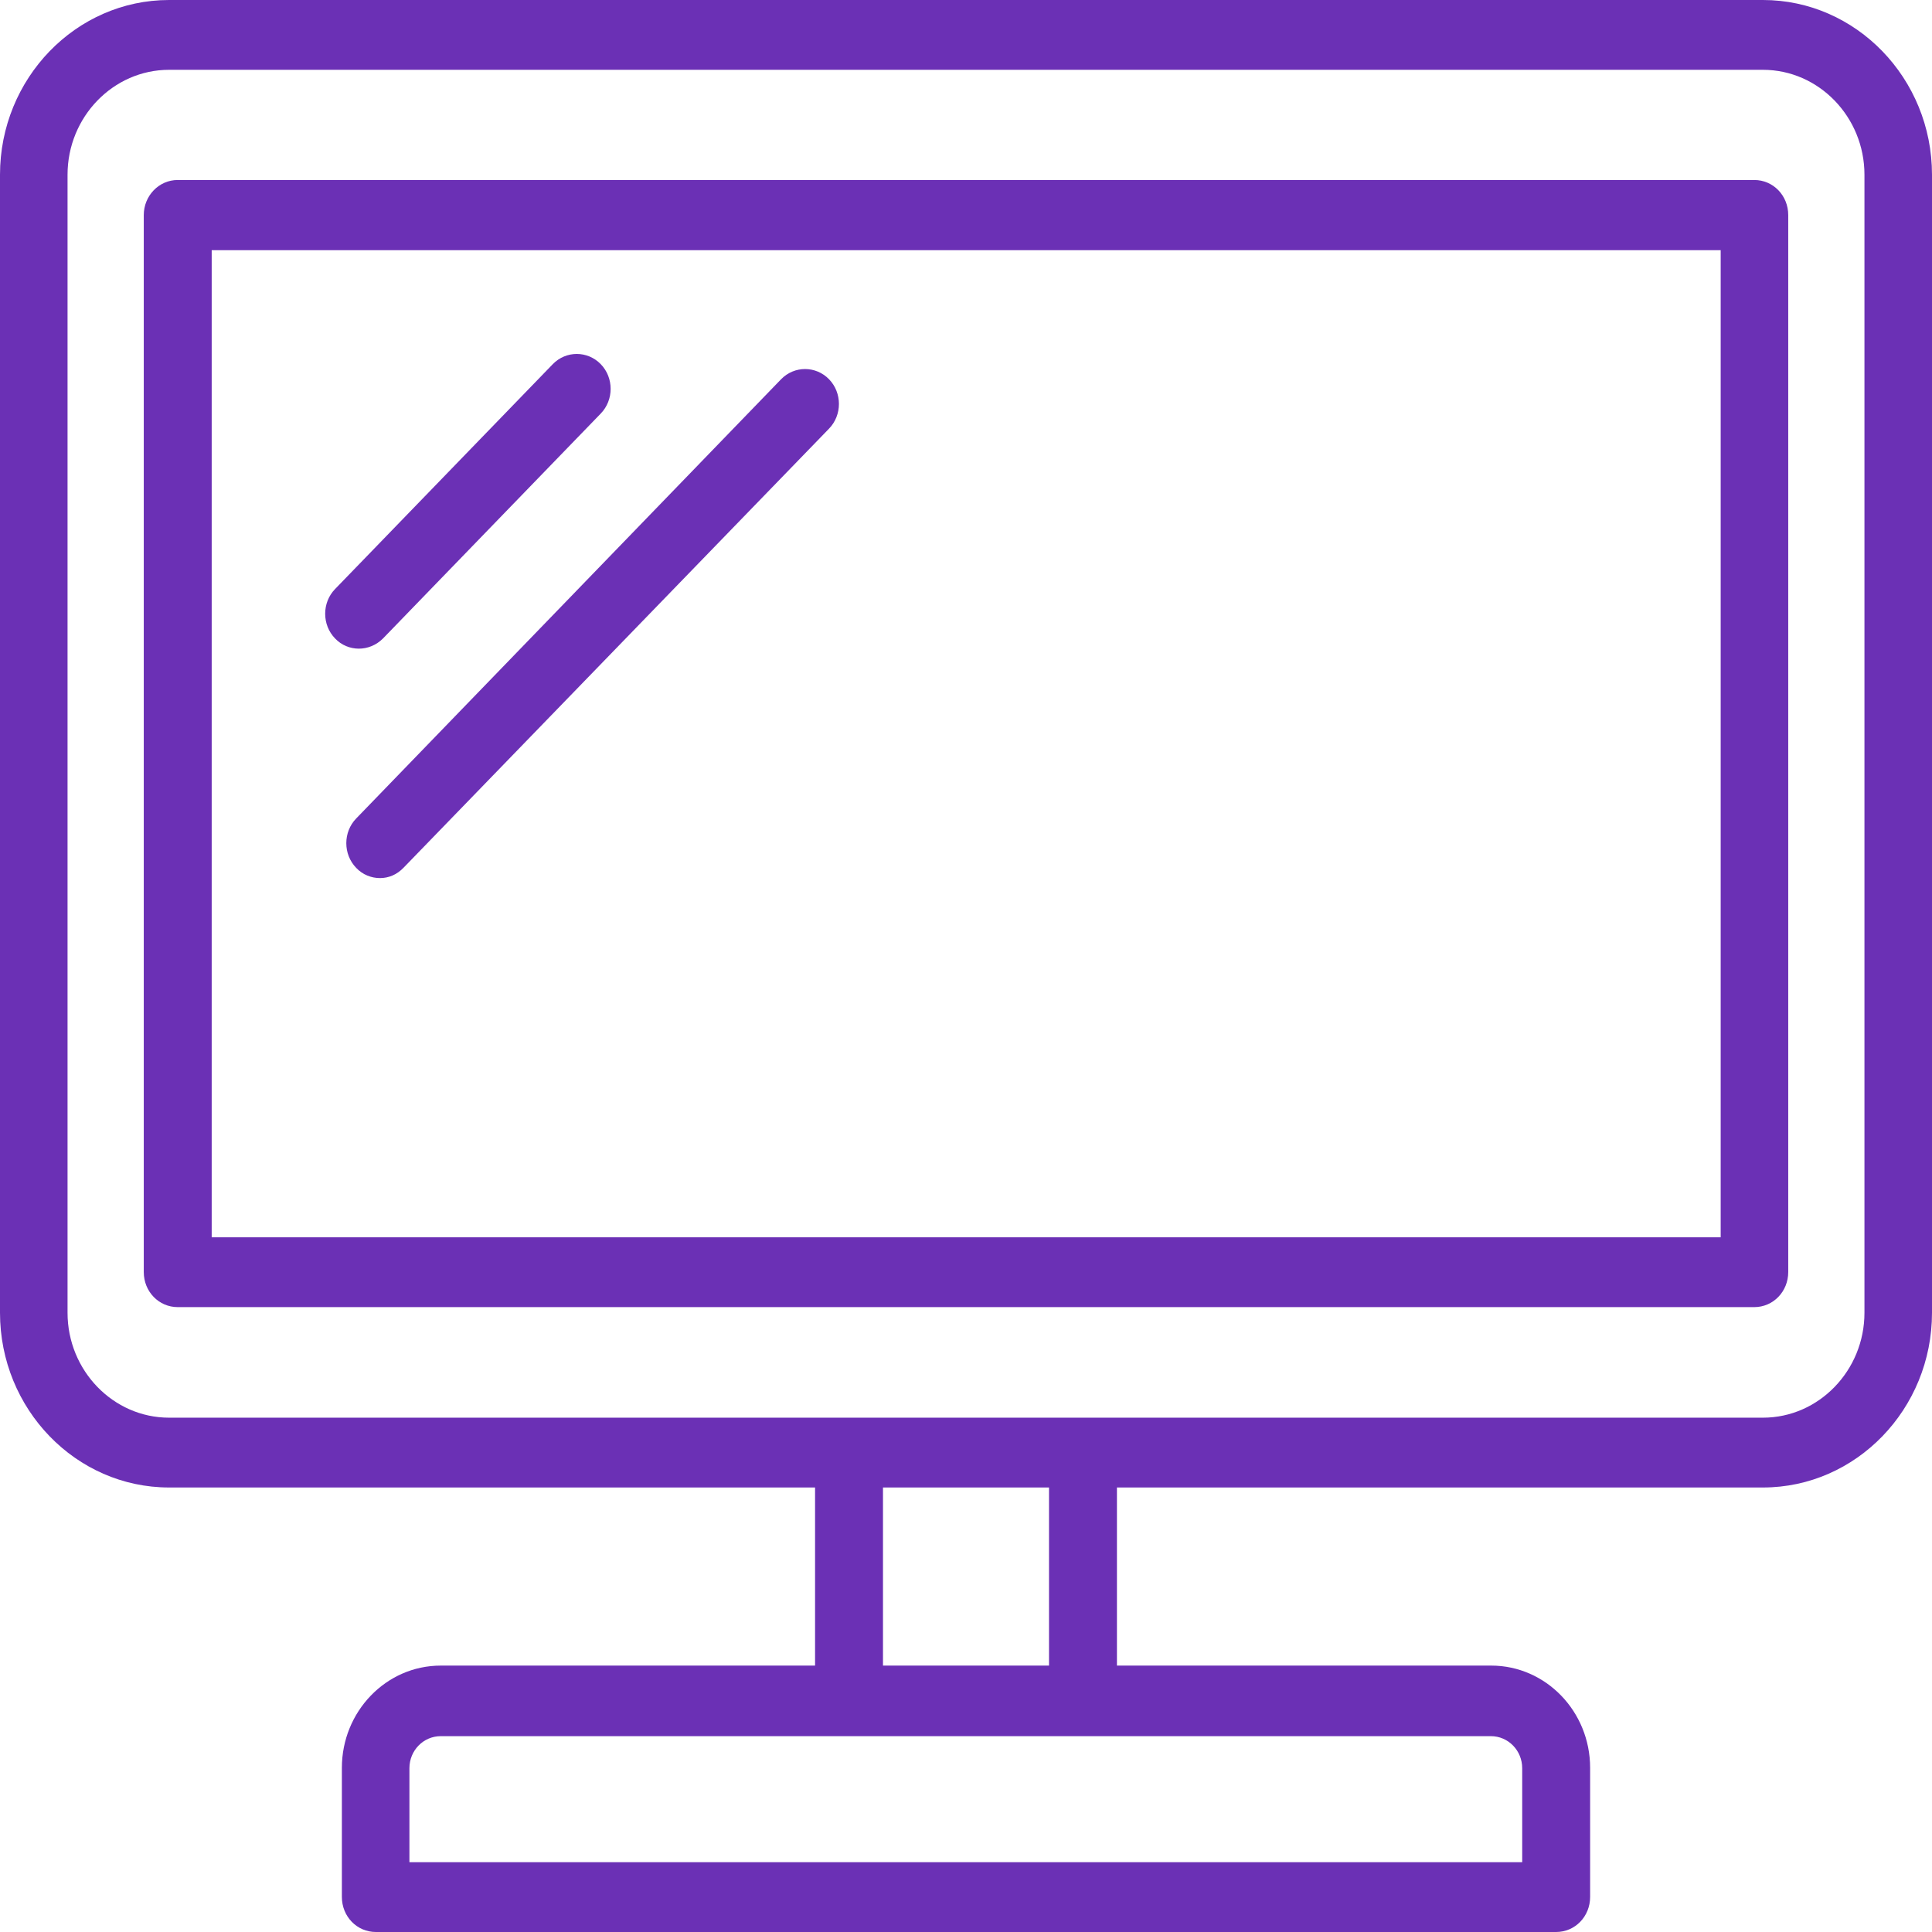 <?xml version="1.0" encoding="utf-8"?>
<!-- Generator: Adobe Illustrator 24.3.0, SVG Export Plug-In . SVG Version: 6.00 Build 0)  -->
<svg version="1.1" id="Capa_1" xmlns="http://www.w3.org/2000/svg" xmlns:xlink="http://www.w3.org/1999/xlink" x="0px" y="0px"
	 viewBox="0 0 512 512" style="enable-background:new 0 0 512 512;" xml:space="preserve">
<style type="text/css">
	.st0{fill:#6B30B5;}
</style>
<g>
	<g>
		<g>
			<path class="st0" d="M467.2,394.2H44.8C20.1,394.2,0,373.4,0,347.9V46.3C0,20.8,20.1,0,44.8,0h422.4C491.9,0,512,20.8,512,46.3
				v301.6C512,373.4,491.9,394.2,467.2,394.2z M44.8,18.5C30,18.5,17.9,31,17.9,46.3v301.6c0,15.3,12.1,27.8,26.9,27.8h422.4
				c14.8,0,26.9-12.5,26.9-27.8V46.3c0-15.3-12.1-27.8-26.9-27.8H44.8z"/>
		</g>
		<g>
			<path class="st0" d="M464.9,346.4H47.1c-5,0-9-4.1-9-9.3V57c0-5.1,4-9.3,9-9.3h417.8c5,0,9,4.1,9,9.3v280.1
				C473.9,342.3,469.9,346.4,464.9,346.4z M56.1,327.9h399.9V66.3H56.1V327.9z"/>
		</g>
		<g>
			<path class="st0" d="M412.4,512H99.6c-5,0-9-4.1-9-9.3v-34.2c0-14.9,11.7-27.1,26.2-27.1h278.4c14.4,0,26.2,12.1,26.2,27.1v34.2
				C421.4,507.9,417.4,512,412.4,512z M108.5,493.5h294.9v-24.9c0-4.7-3.7-8.5-8.3-8.5H116.8c-4.6,0-8.3,3.8-8.3,8.5V493.5z"/>
		</g>
	</g>
	<g>
		<g>
			<path class="st0" d="M287,456.6c-5,0-9-4.1-9-9.3v-57.6c0-5.1,4-9.3,9-9.3c5,0,9,4.1,9,9.3v57.6C296,452.5,292,456.6,287,456.6z"
				/>
		</g>
		<g>
			<path class="st0" d="M225,456.6c-5,0-9-4.1-9-9.3v-57.6c0-5.1,4-9.3,9-9.3c5,0,9,4.1,9,9.3v57.6C234,452.5,229.9,456.6,225,456.6
				z"/>
		</g>
	</g>
	<g>
		<path class="st0" d="M95.1,171.9c-2.3,0-4.6-0.9-6.3-2.7c-3.5-3.6-3.5-9.5,0-13.1l57.7-59.6c3.5-3.6,9.2-3.6,12.7,0
			c3.5,3.6,3.5,9.5,0,13.1l-57.7,59.6C99.7,171,97.4,171.9,95.1,171.9z"/>
	</g>
	<g>
		<path class="st0" d="M100.7,232.7c-2.3,0-4.6-0.9-6.3-2.7c-3.5-3.6-3.5-9.5,0-13.1L207,100.5c3.5-3.6,9.2-3.6,12.7,0
			c3.5,3.6,3.5,9.5,0,13.1L107,229.9C105.2,231.8,103,232.7,100.7,232.7z"/>
	</g>
</g>
</svg>
